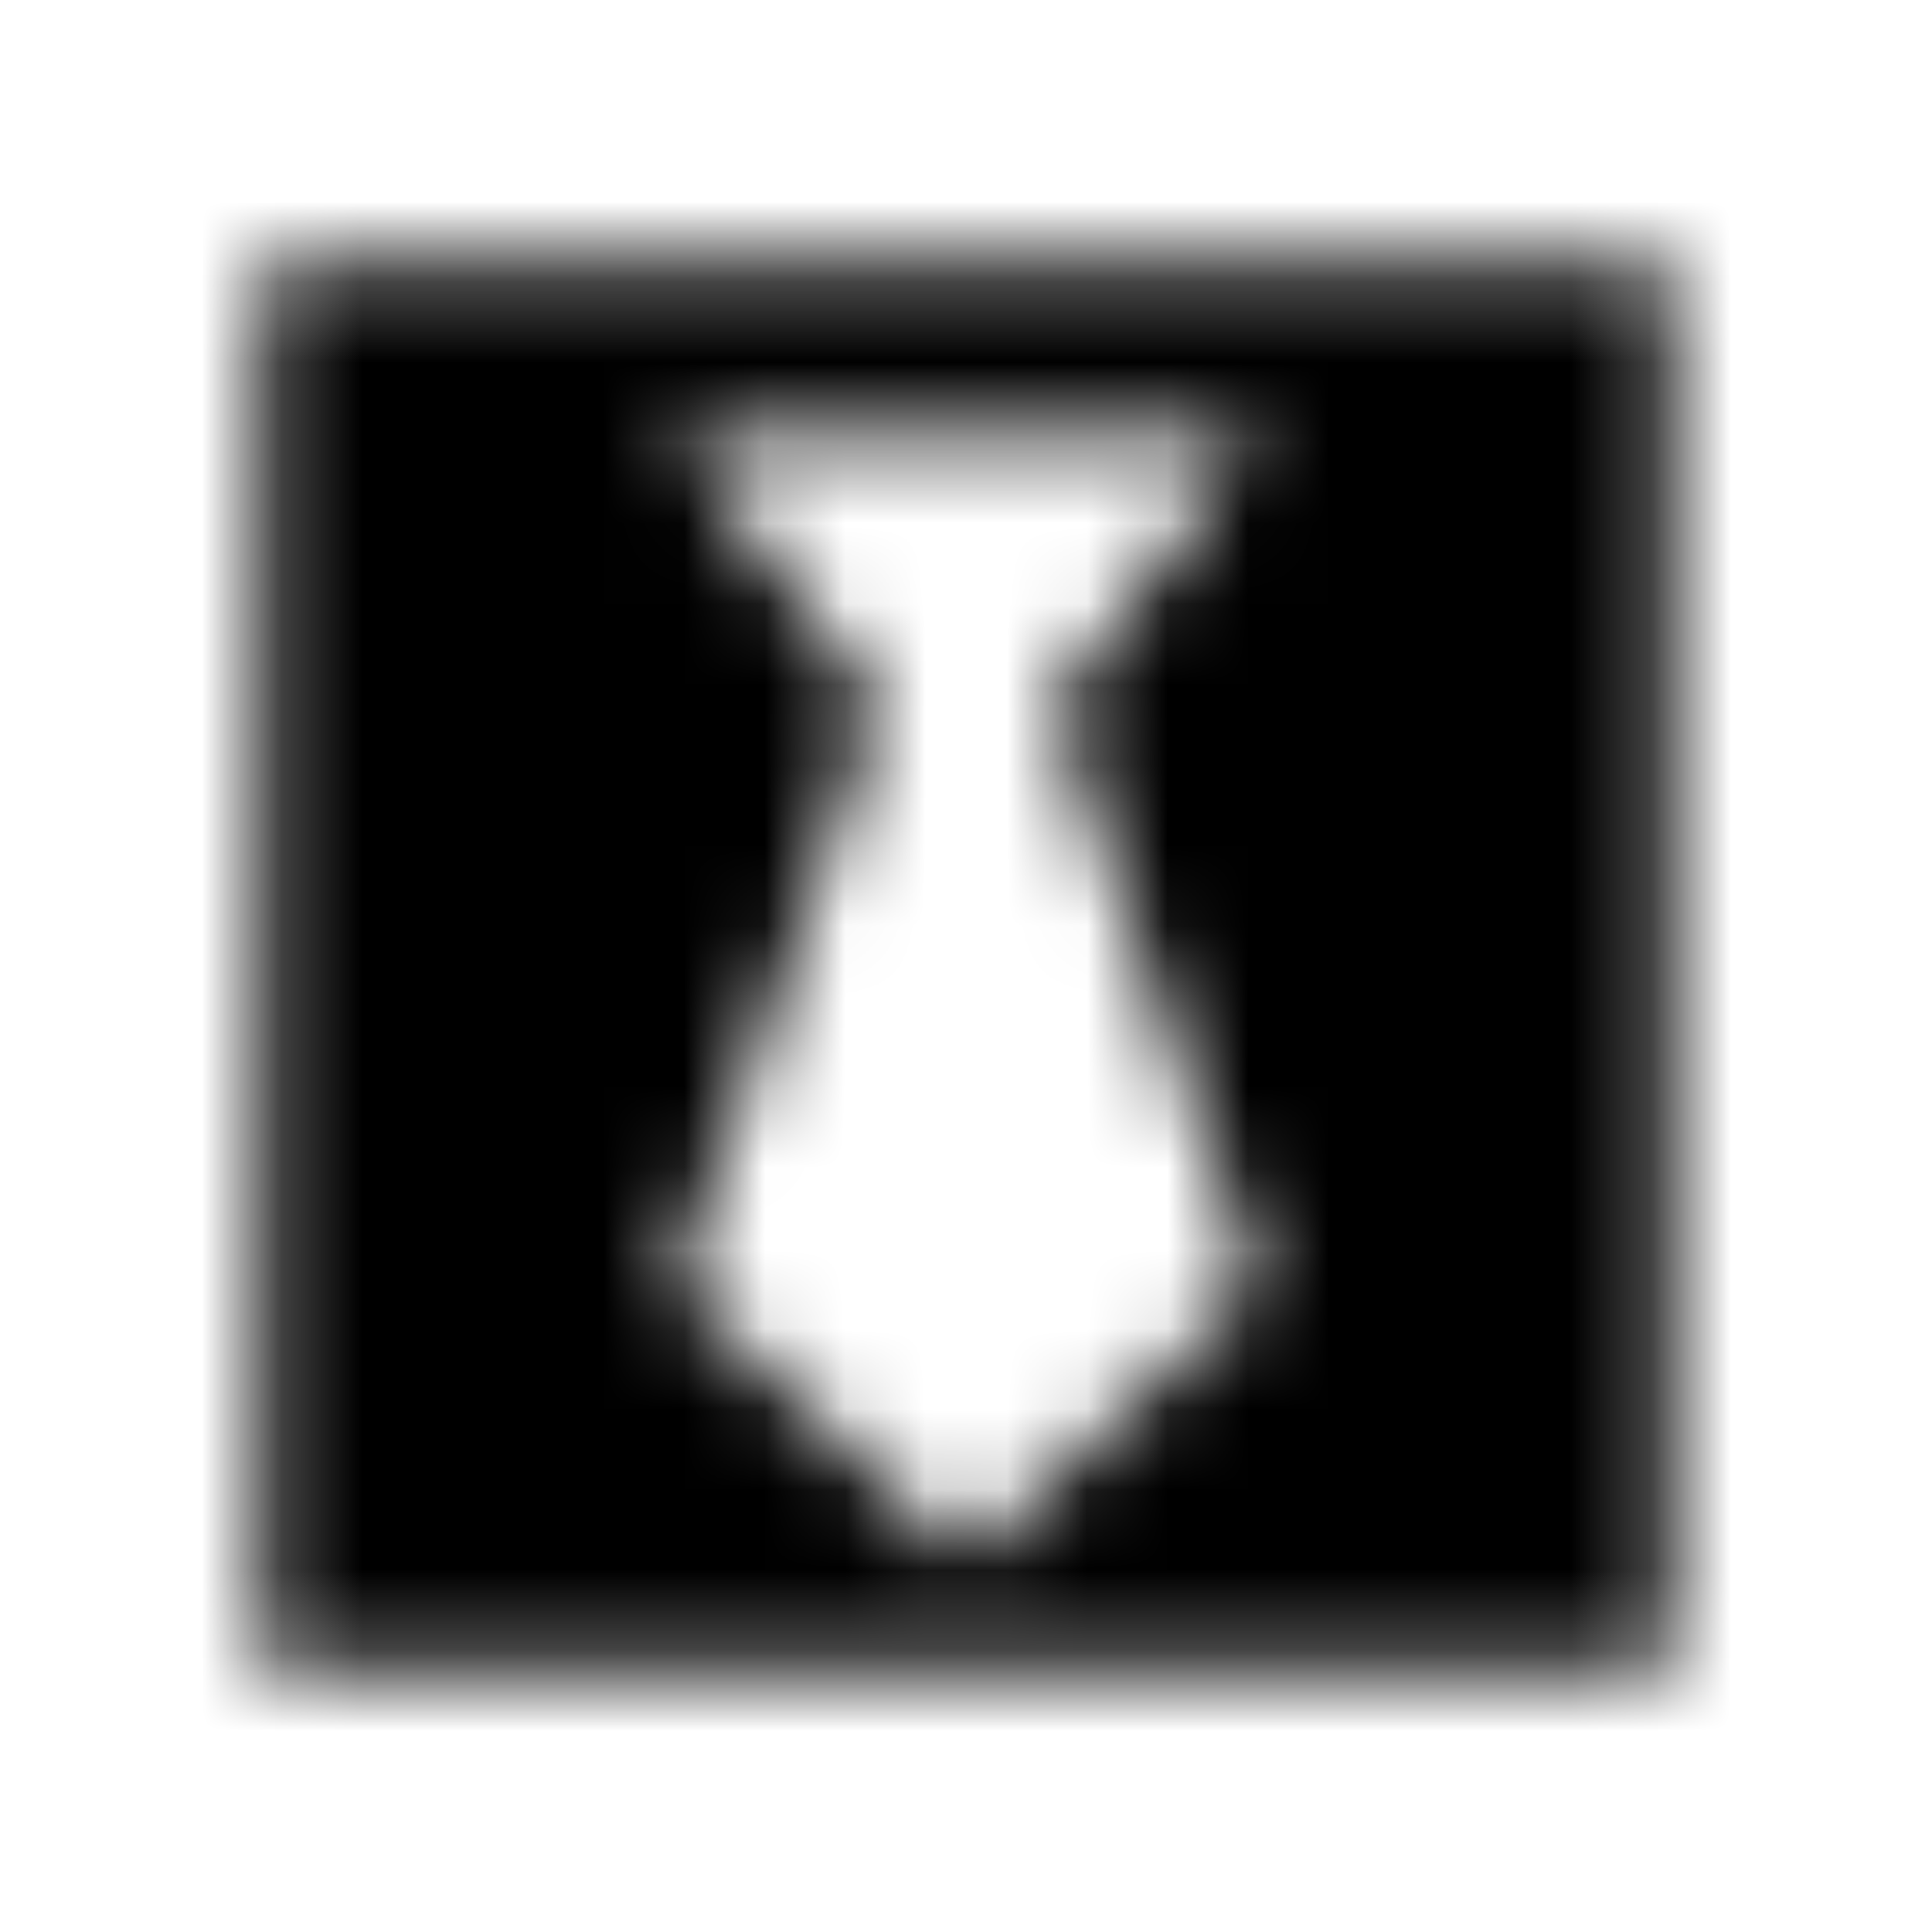 <?xml version="1.0" encoding="UTF-8"?>
<svg width="24px" height="24px" viewBox="0 0 24 24" version="1.1" xmlns="http://www.w3.org/2000/svg" xmlns:xlink="http://www.w3.org/1999/xlink">
    <!-- Generator: Sketch 52.5 (67469) - http://www.bohemiancoding.com/sketch -->
    <title>black-tie</title>
    <desc>Created with Sketch.</desc>
    <defs>
        <path d="M3.25,3.25 L3.25,20.75 L20.75,20.75 L20.75,3.25 L3.25,3.25 Z M15.613,15.953 L12,19.418 L8.387,15.953 L10.906,8.766 L8.387,5.383 L15.609,5.383 L13.094,8.766 L15.613,15.953 Z" id="path-1"></path>
    </defs>
    <g id="black-tie" stroke="none" stroke-width="1" fill="none" fill-rule="evenodd">
        <mask id="mask-2" fill="white">
            <use xlink:href="#path-1"></use>
        </mask>
        <g fill-rule="nonzero"></g>
        <g id="🎨-color" mask="url(#mask-2)" fill="#000000">
            <rect id="🎨-Color" x="0" y="0" width="24" height="24"></rect>
        </g>
    </g>
</svg>